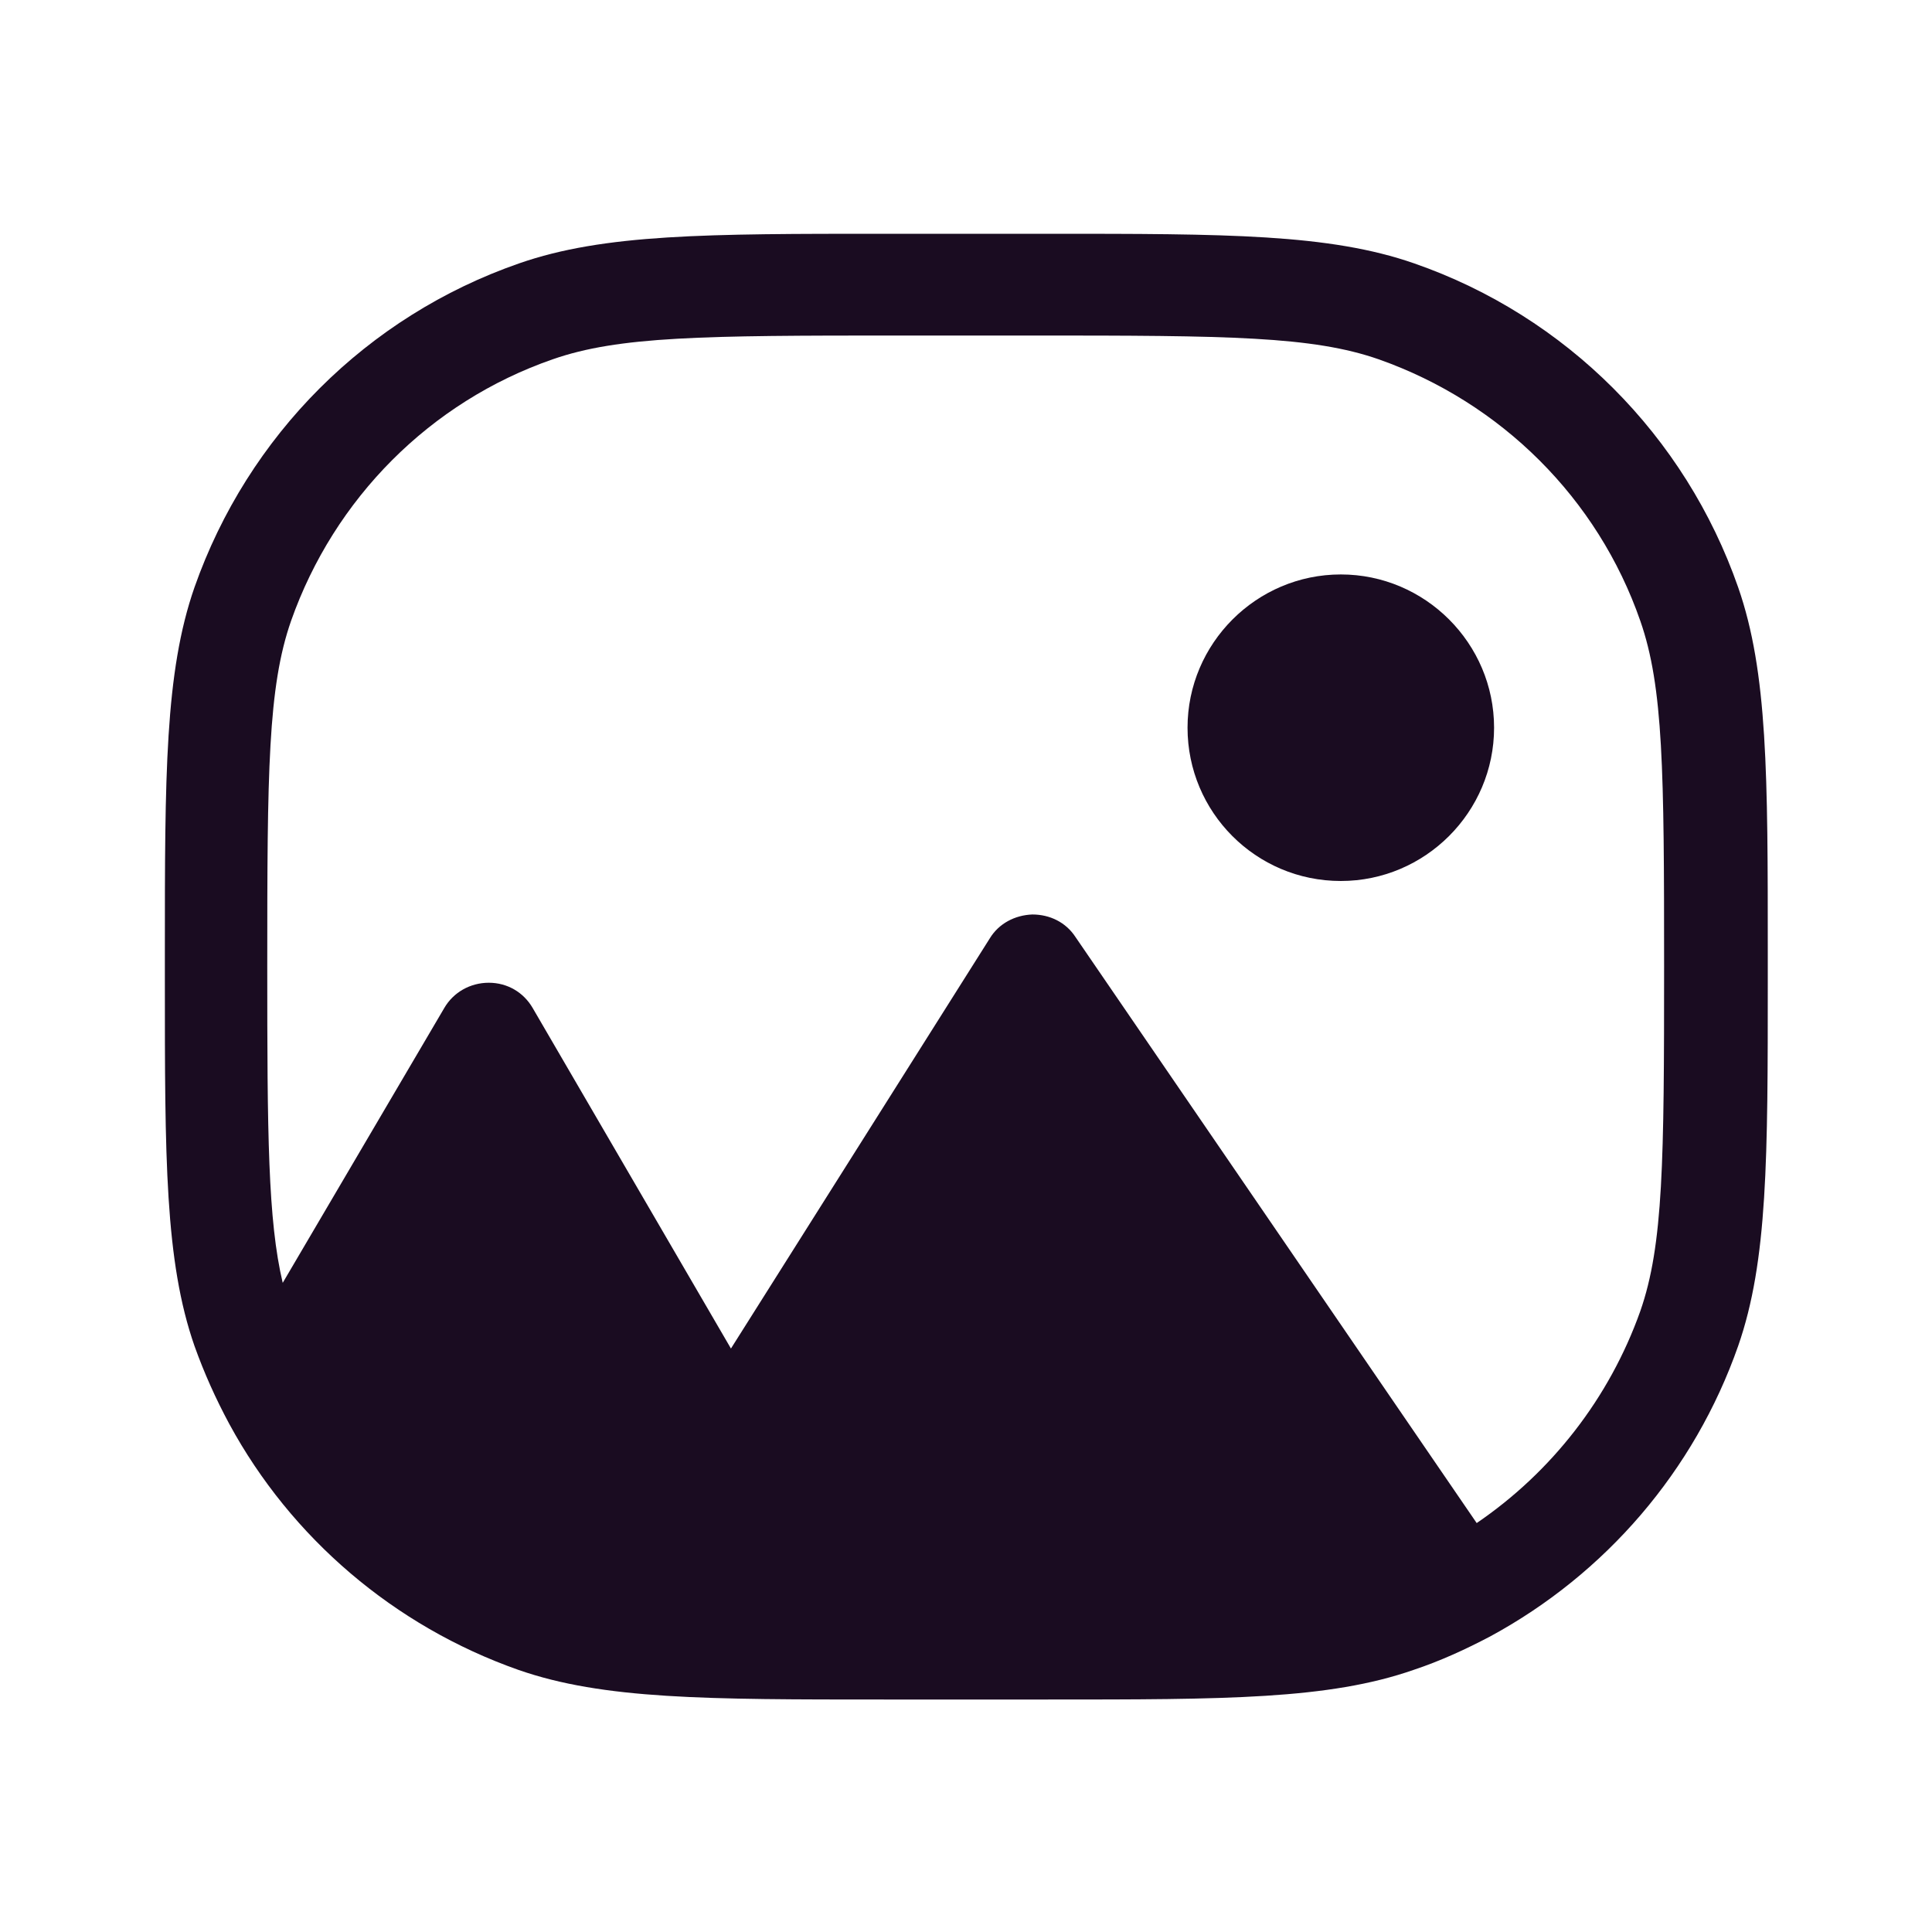<?xml version="1.0" encoding="utf-8"?>
<!-- Generator: Adobe Illustrator 26.0.1, SVG Export Plug-In . SVG Version: 6.00 Build 0)  -->
<svg version="1.1" id="Layer_1" xmlns="http://www.w3.org/2000/svg" xmlns:xlink="http://www.w3.org/1999/xlink" x="0px" y="0px"
	 viewBox="0 0 300 300" style="enable-background:new 0 0 300 300;" xml:space="preserve">
<style type="text/css">
	.st0{fill-rule:evenodd;clip-rule:evenodd;fill:#1A0C21;}
</style>
<path class="st0" d="M137.5,36.3c0.6,0,1.3,0,2,0h21.2c0.7,0,1.3,0,2,0c27.7,0,43.7,0,56.9,4.6c23.6,8.2,42.1,26.8,50.3,50.3
	c4.6,13.2,4.6,29.2,4.6,56.9c0,0.6,0,1.3,0,2c0,0.7,0,1.3,0,2c0,27.7,0,43.7-4.6,56.9c-6.8,19.4-20.6,35.4-38.5,45.1
	c-3.8,2-7.7,3.8-11.9,5.2c-13.2,4.6-29.2,4.6-56.9,4.6c-0.7,0-1.3,0-2,0h-21.2c-0.7,0-1.3,0-2,0c-27.7,0-43.7,0-56.9-4.6
	c-19.3-6.8-35.3-20.5-44.9-38.2c-2.1-3.9-3.9-7.9-5.4-12.1c-4.6-13.2-4.6-29.2-4.6-56.9c0-0.7,0-1.3,0-2c0-0.7,0-1.3,0-2
	c0-27.7,0-43.7,4.6-56.9C38.5,67.6,57,49.1,80.6,40.9C93.8,36.3,109.8,36.3,137.5,36.3z M139.4,52.1c-30.2,0-43.3,0.1-53.6,3.7
	c-19,6.6-33.9,21.6-40.6,40.6c-3.6,10.3-3.7,23.4-3.7,53.6c0,26.1,0.1,39.5,2.4,49.2l25.1-42.7c1.4-2.4,4-3.9,6.9-3.9
	s5.4,1.5,6.8,3.9l30.8,52.9l40.2-63.7c1.4-2.3,3.9-3.6,6.6-3.7c2.7,0,5.2,1.2,6.7,3.5l62.3,91c11.6-7.9,20.6-19.4,25.4-32.9
	c3.6-10.3,3.7-23.4,3.7-53.6c0-30.2-0.1-43.3-3.7-53.6c-6.6-19-21.6-33.9-40.6-40.6c-10.3-3.6-23.4-3.7-53.6-3.7H139.4z M184.4,113
	c0-13.1,10.7-23.8,23.8-23.8c13.1,0,23.8,10.7,23.8,23.8s-10.7,23.8-23.8,23.8C195,136.8,184.4,126.1,184.4,113z"/>
</svg>
